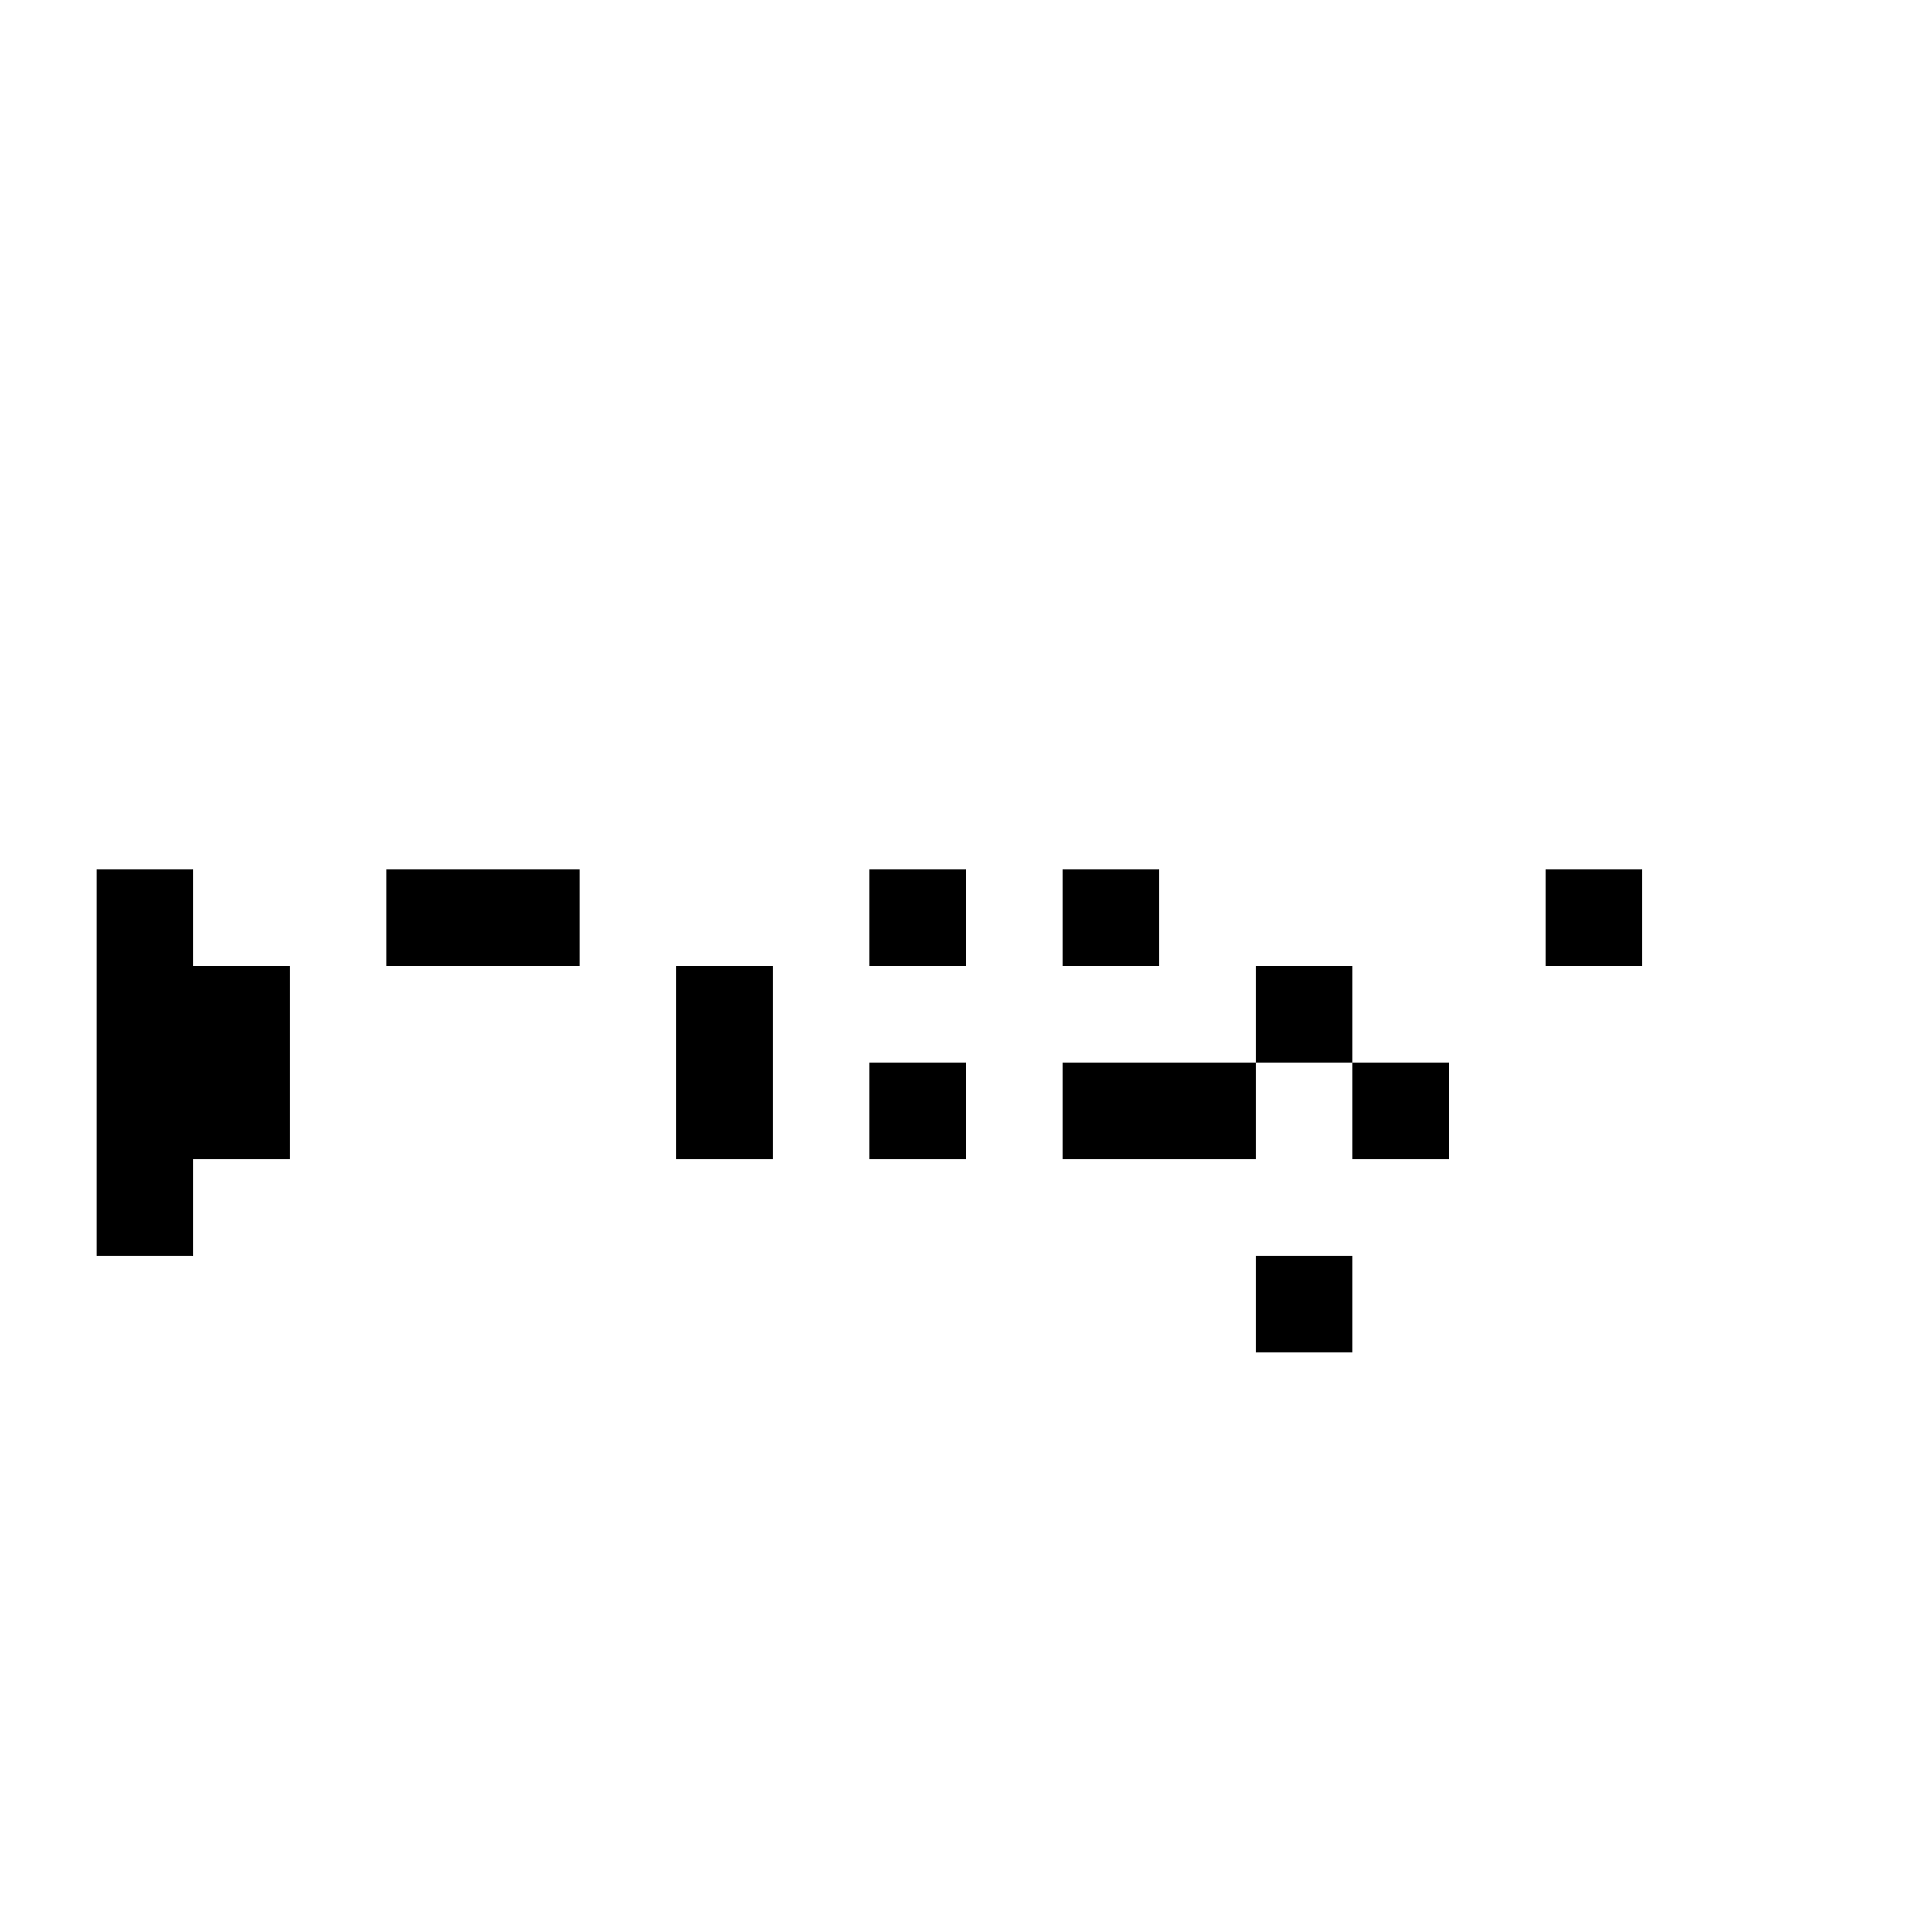 <?xml version="1.0" encoding="UTF-8"?>
<svg xmlns="http://www.w3.org/2000/svg" width="500" height="500" viewBox="0 0 500 500">
  <path d="M25,225 h25v25h-25z M100,225 h25v25h-25z M125,225 h25v25h-25z M225,225 h25v25h-25z M275,225 h25v25h-25z M400,225 h25v25h-25z M25,250 h25v25h-25z M50,250 h25v25h-25z M175,250 h25v25h-25z M325,250 h25v25h-25z M25,275 h25v25h-25z M50,275 h25v25h-25z M175,275 h25v25h-25z M225,275 h25v25h-25z M275,275 h25v25h-25z M300,275 h25v25h-25z M350,275 h25v25h-25z M25,300 h25v25h-25z M325,325 h25v25h-25z" fill="#000000"/>
</svg>